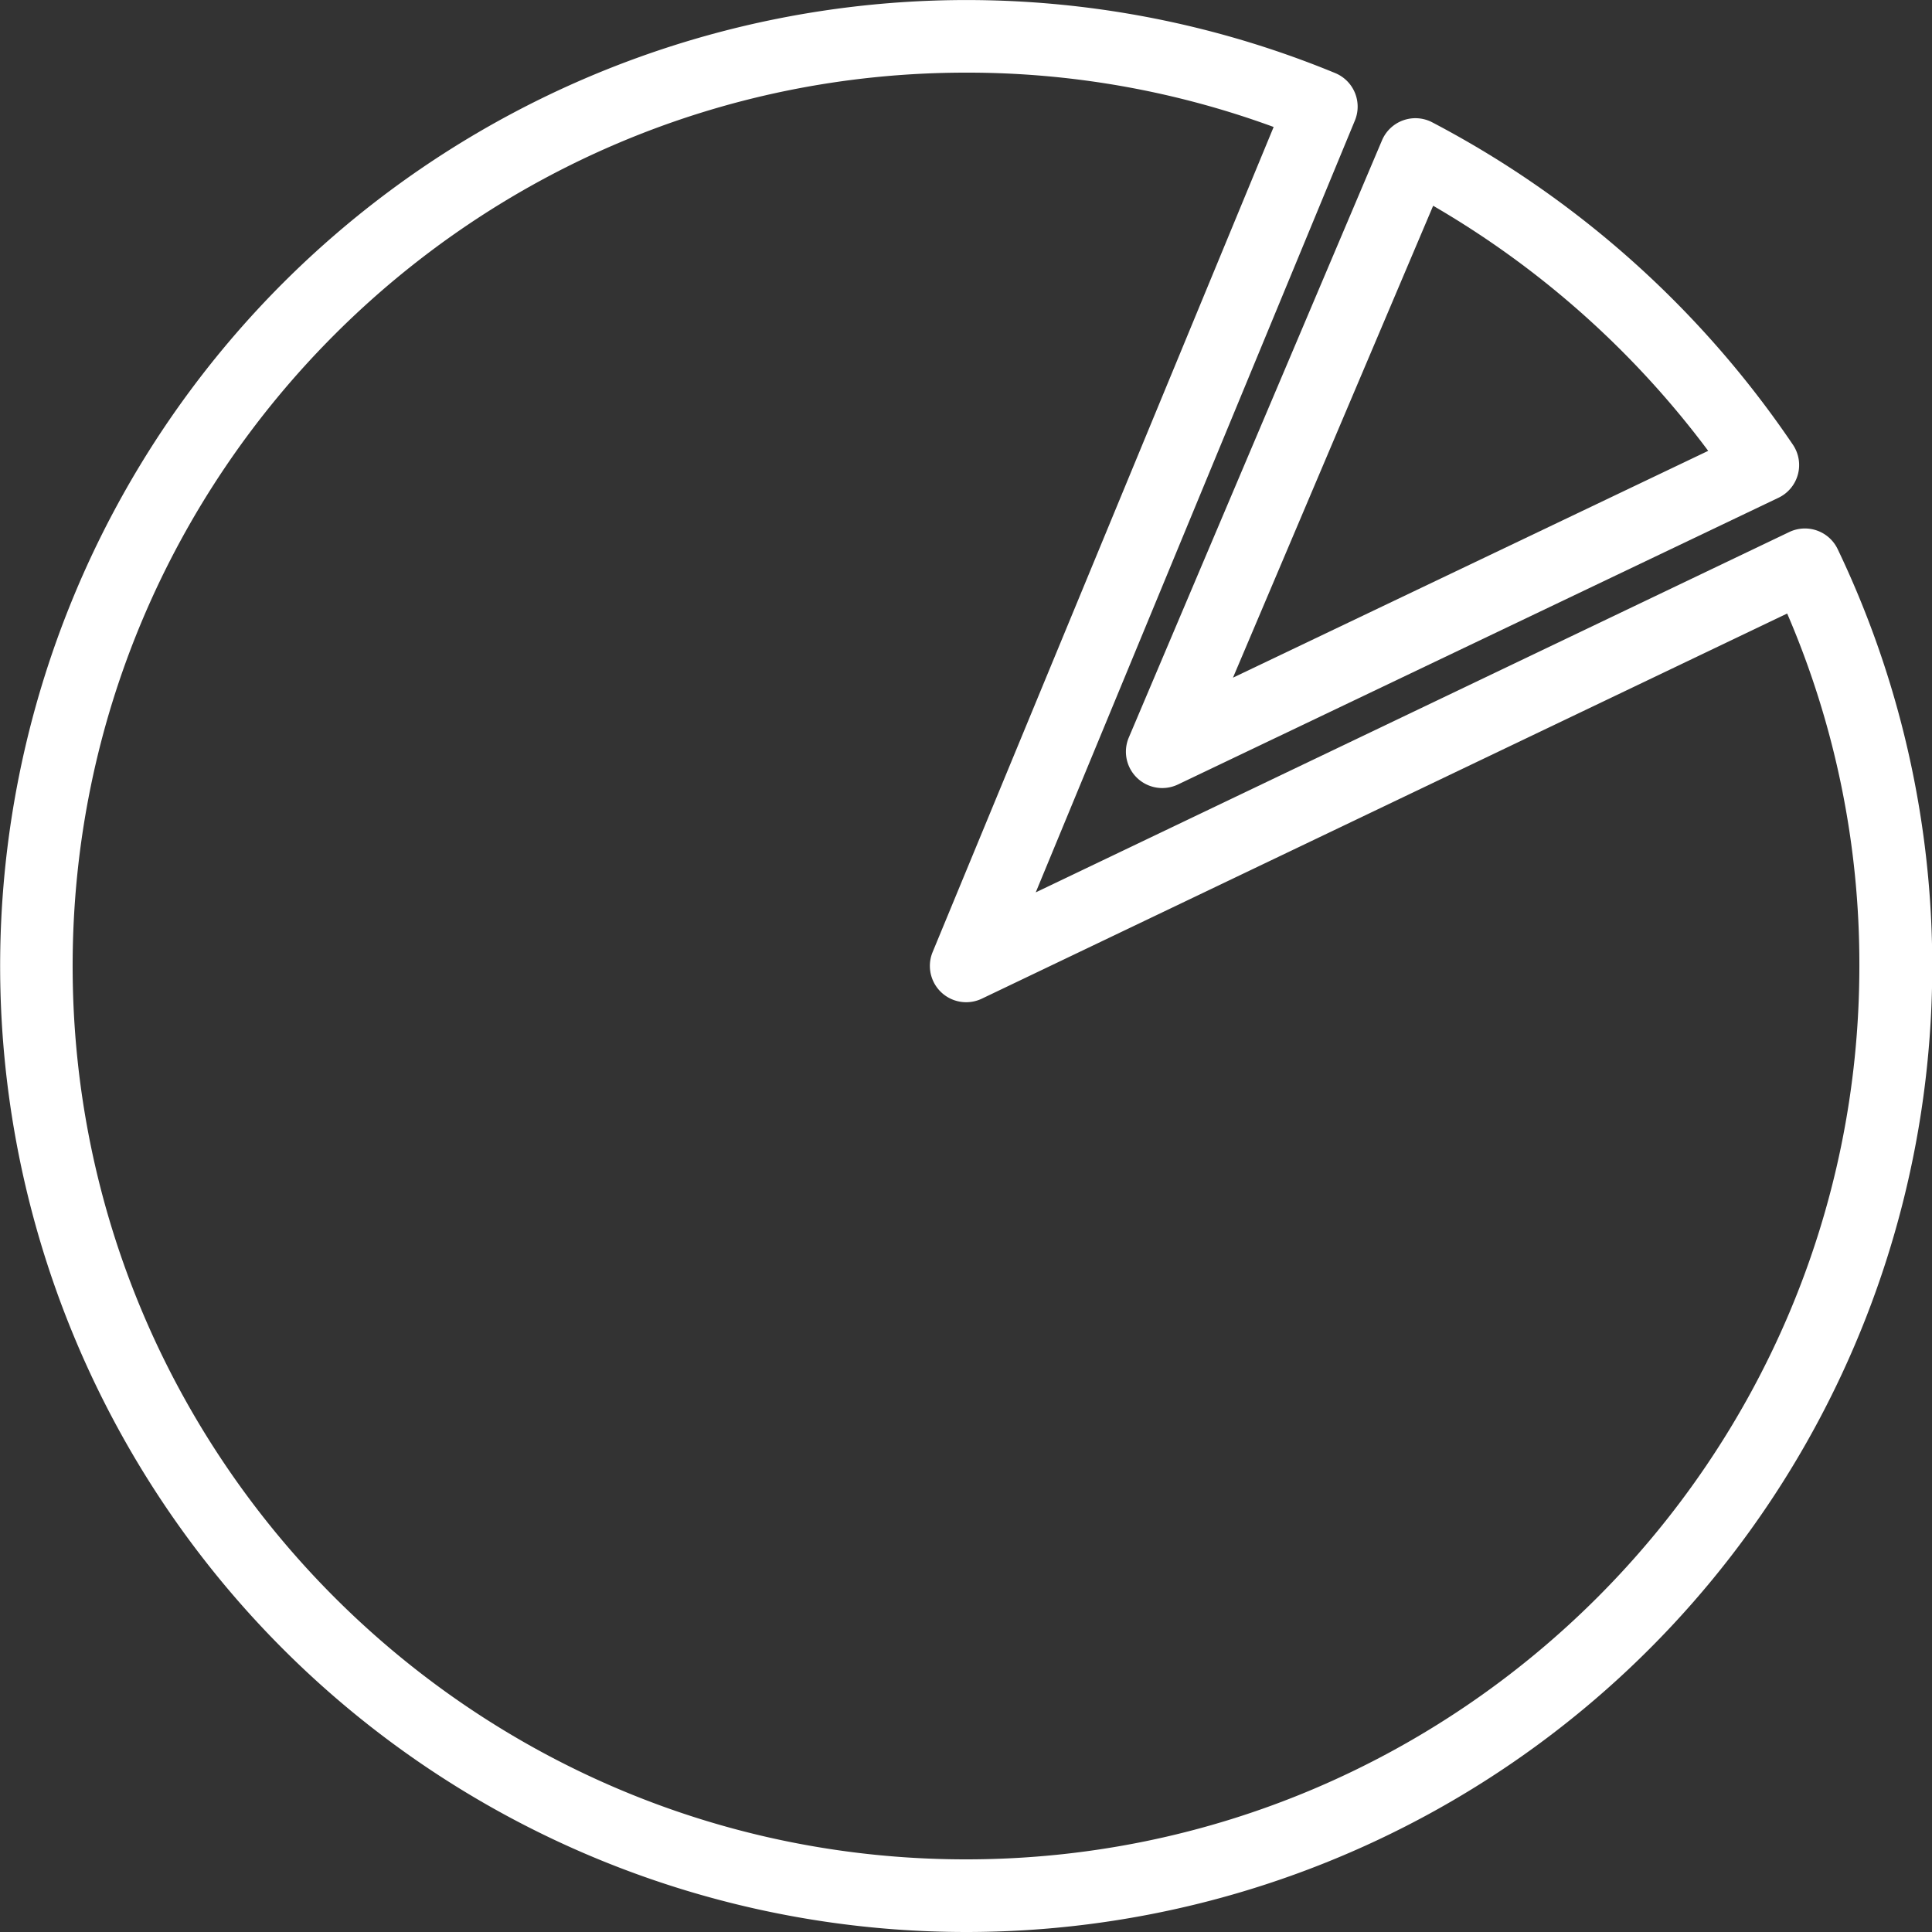 <svg id="Layer_1" fill="#fff" data-name="Layer 1" xmlns="http://www.w3.org/2000/svg" viewBox="0 0 512 512"><rect x="0" y="0" width="512" height="512" fill="#333333" stroke="none"/><title>pie_chart</title><path d="M300,559A256,256,0,0,1,119,122,256.27,256.27,0,0,1,397.85,66.37a9.62,9.62,0,0,1,5.21,12.57L318.48,283.49,518.16,188A9.62,9.62,0,0,1,531,192.52,256,256,0,0,1,300,559Zm0-492.75C169.45,66.25,63.25,172.45,63.25,303S169.45,539.75,300,539.75,536.75,433.55,536.75,303a234.6,234.6,0,0,0-19.13-93.41L304.15,311.68a9.62,9.62,0,0,1-13-12.36L381.53,80.65A235.67,235.67,0,0,0,300,66.25Z" transform="translate(-44 -47)"/><path d="M352,255.84a9.63,9.63,0,0,1-8.86-13.38L410.24,84.2a9.62,9.62,0,0,1,13.32-4.78,262.55,262.55,0,0,1,95.57,85.42,9.61,9.61,0,0,1-3.83,14.08l-159.18,76A9.67,9.67,0,0,1,352,255.84ZM423.8,101.53,370.75,226.59l125.94-60.11A243.45,243.45,0,0,0,423.8,101.53Z" transform="translate(-44 -47)"/></svg>